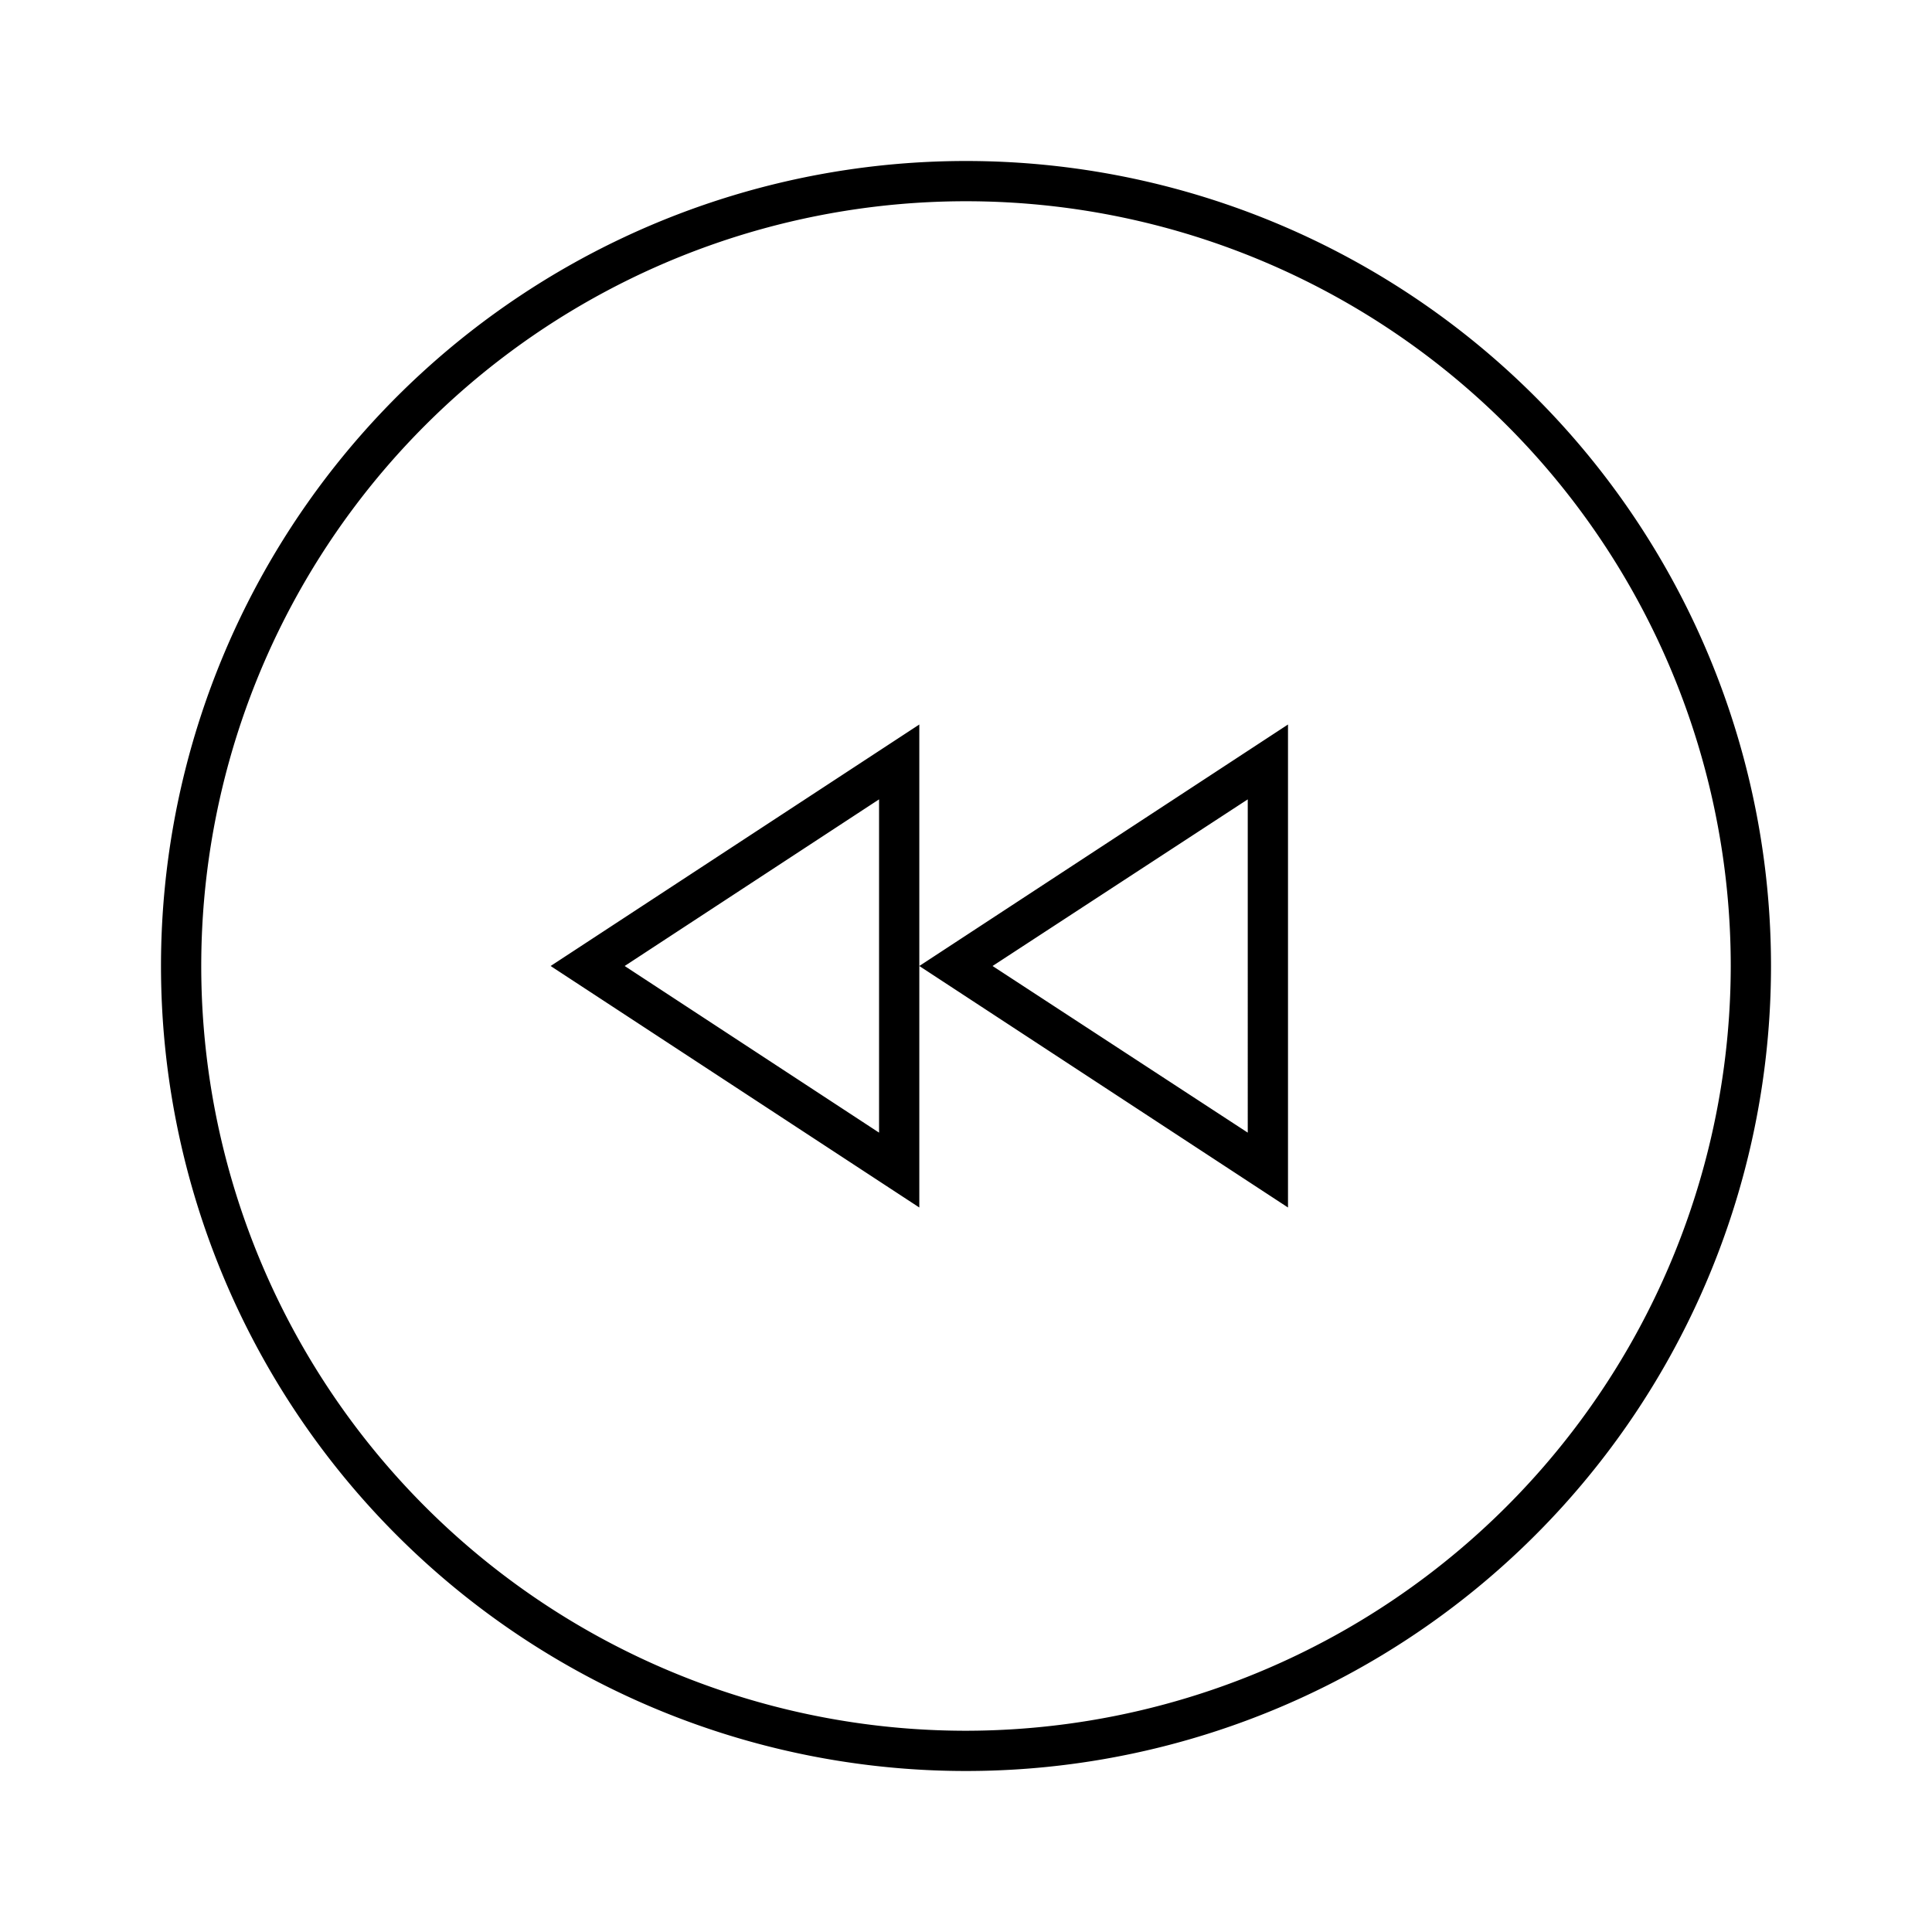 <svg id="Layer_1" data-name="Layer 1" xmlns="http://www.w3.org/2000/svg" viewBox="0 0 24 24"><title>iconoteka_fast_rewind_circle_l_s</title><path d="M6.84,12l4.58,3V9Zm4.08,2.07L7.76,12l3.16-2.07ZM16,15V9l-4.58,3Zm-.5-.93L12.33,12,15.5,9.93ZM12,2A10,10,0,1,0,22,12,10,10,0,0,0,12,2Zm0,19.5A9.5,9.5,0,1,1,21.5,12,9.51,9.51,0,0,1,12,21.5Z"/></svg>